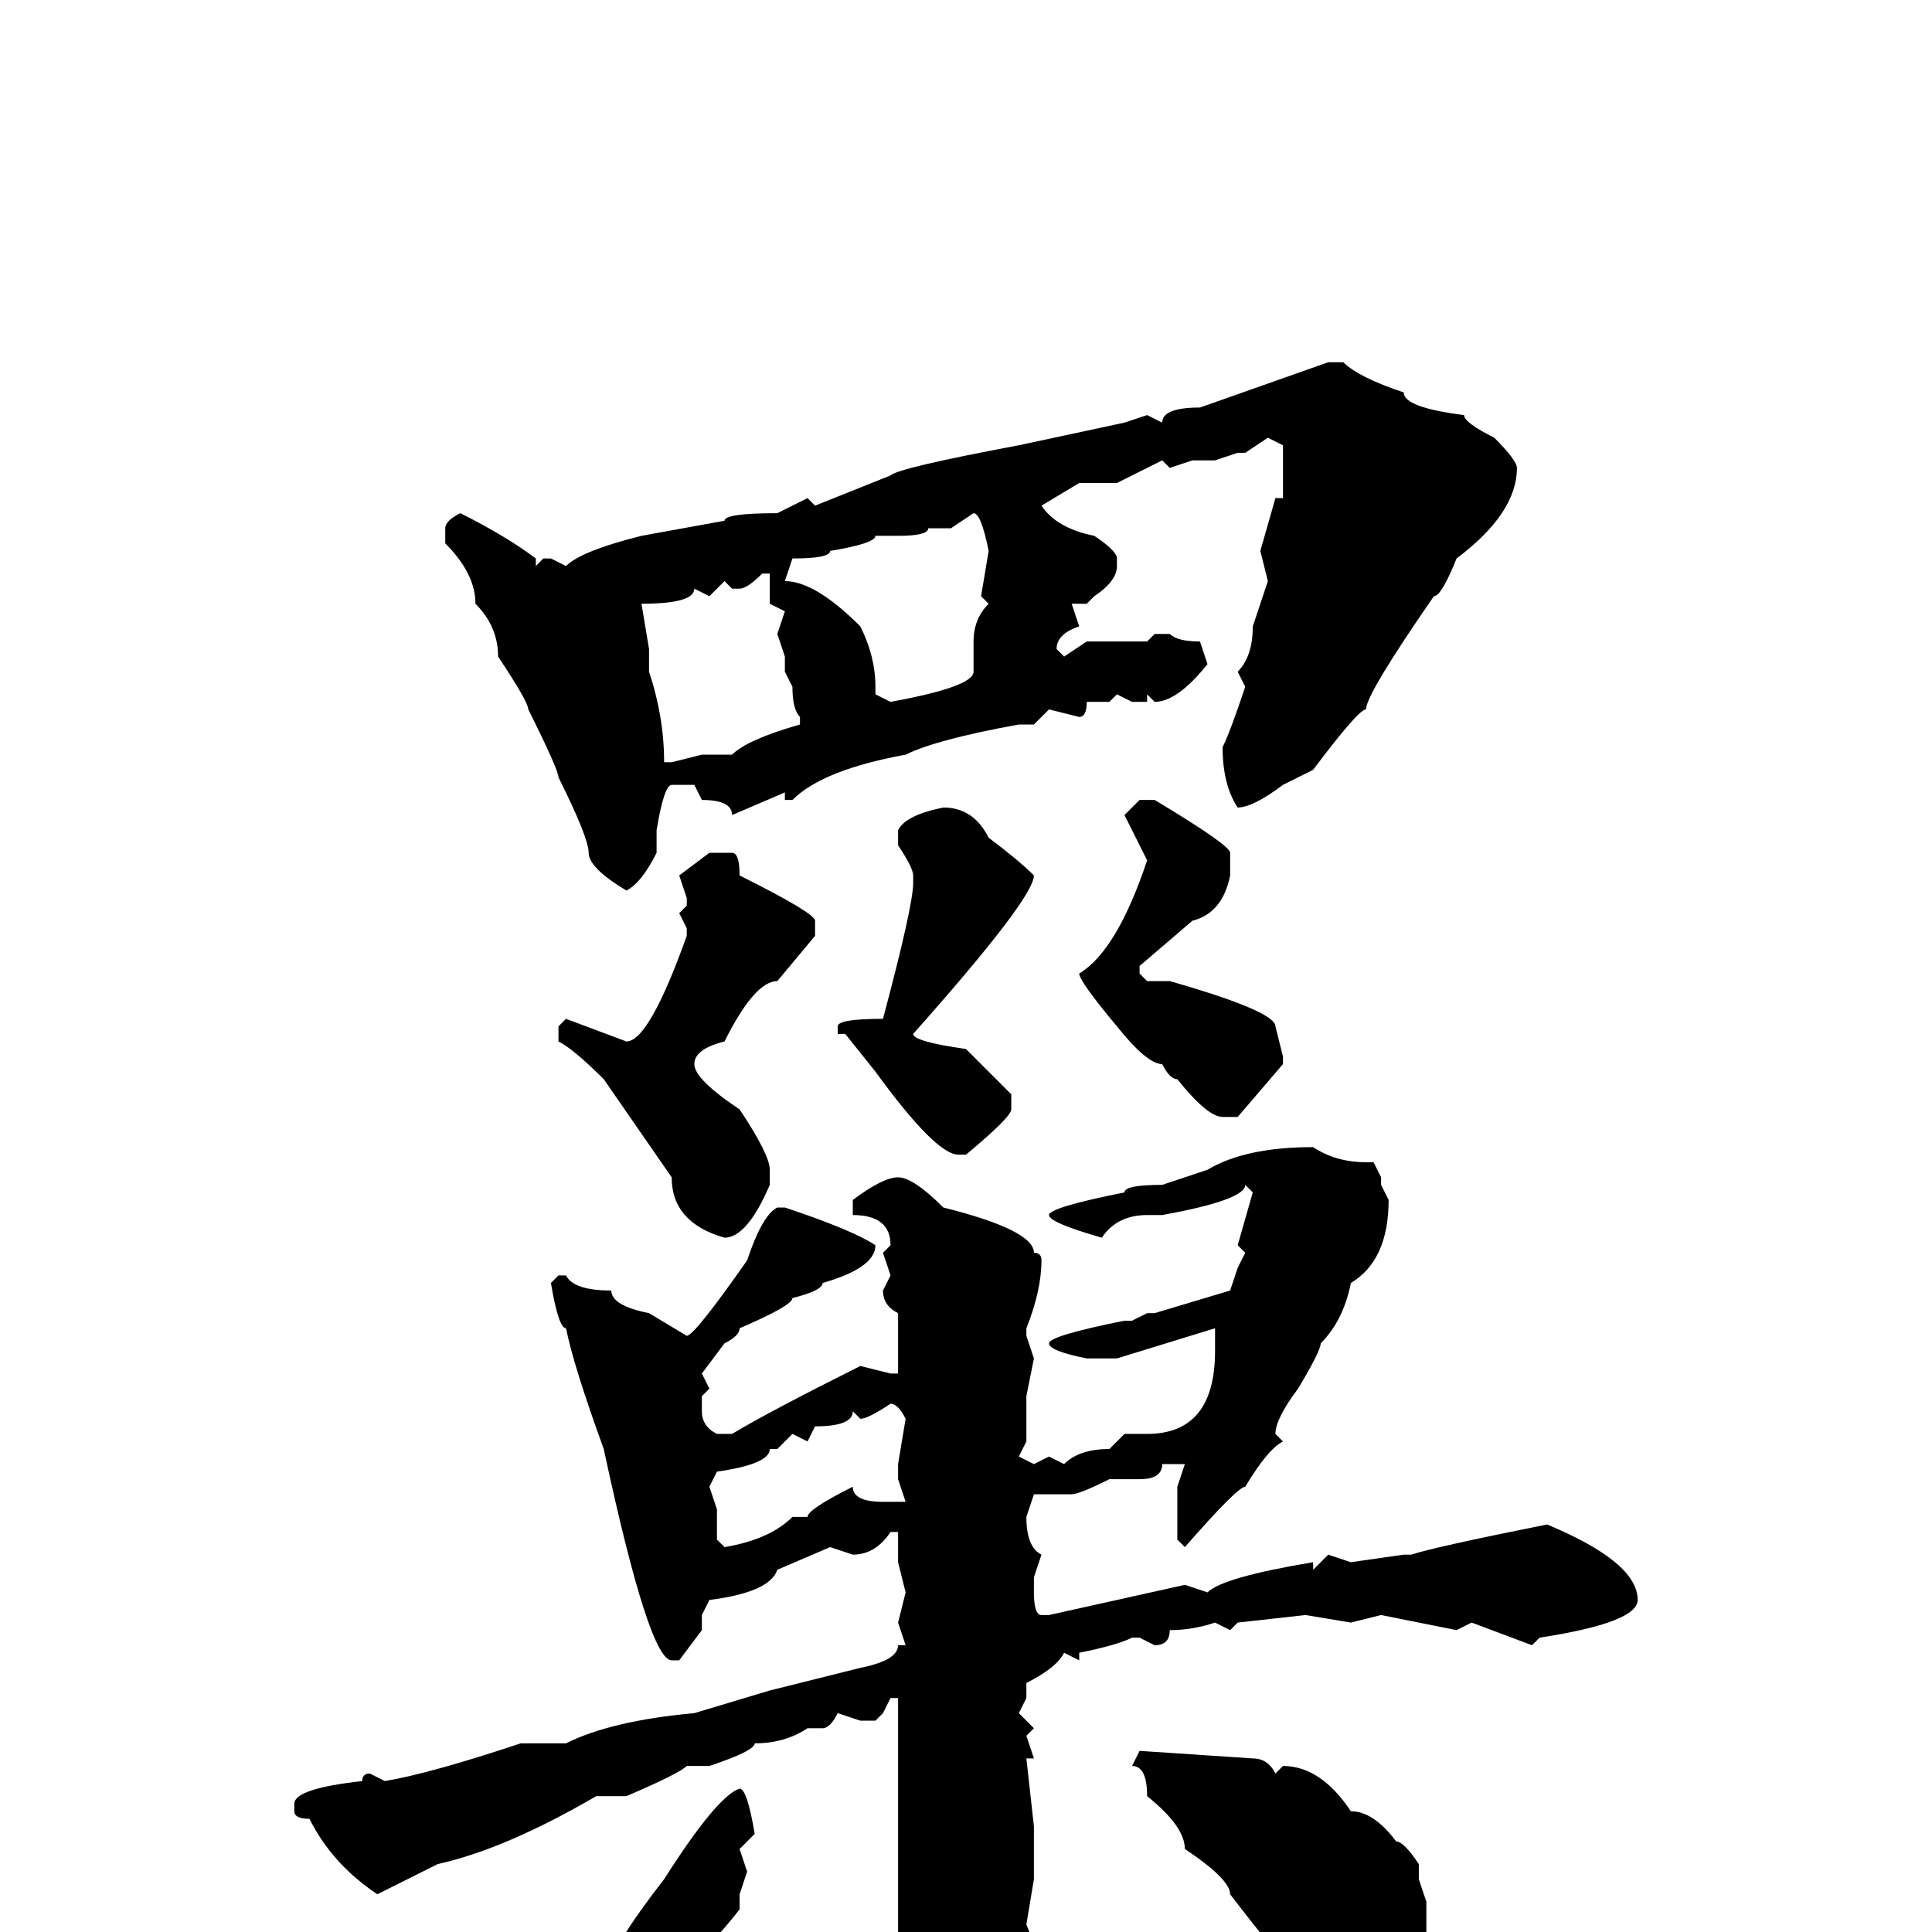 <svg xmlns="http://www.w3.org/2000/svg" viewBox="0 -256 256 256">
	<path fill="#000000" d="M176 -208H178Q180 -206 186 -204Q186 -202 194 -201Q194 -200 198 -198Q201 -195 201 -194Q201 -188 193 -182Q191 -177 190 -177Q181 -164 181 -162Q180 -162 174 -154L170 -152Q166 -149 164 -149Q162 -152 162 -157Q163 -159 165 -165L164 -167Q166 -169 166 -173L168 -179L167 -183L169 -190H170V-193V-197L168 -198L165 -196H164L161 -195H158L155 -194L154 -195L148 -192H143L138 -189Q140 -186 145 -185Q148 -183 148 -182V-181Q148 -179 145 -177L144 -176H143H142L143 -173Q140 -172 140 -170L141 -169L144 -171H147H148H152L153 -172H155Q156 -171 159 -171L160 -168Q156 -163 153 -163L152 -164V-163H150L148 -164L147 -163H144Q144 -161 143 -161L139 -162L137 -160H135Q124 -158 120 -156Q109 -154 105 -150H104V-151L97 -148Q97 -150 93 -150L92 -152H89Q88 -152 87 -146V-143Q85 -139 83 -138Q78 -141 78 -143Q78 -145 74 -153Q74 -154 70 -162Q70 -163 66 -169Q66 -173 63 -176Q63 -180 59 -184V-186Q59 -187 61 -188Q67 -185 71 -182V-181L72 -182H73L75 -181Q77 -183 85 -185L96 -187Q96 -188 103 -188L107 -190L108 -189L118 -193Q119 -194 135 -197L149 -200L152 -201L154 -200Q154 -202 159 -202ZM126 -186H123Q123 -185 119 -185H118H116Q116 -184 110 -183Q110 -182 105 -182L104 -179Q108 -179 114 -173Q116 -169 116 -165V-164L118 -163Q129 -165 129 -167V-171Q129 -174 131 -176L130 -177L131 -183Q130 -188 129 -188ZM98 -178H97L96 -179L94 -177L92 -178Q92 -176 85 -176L86 -170V-167Q88 -161 88 -155H89L93 -156H97Q99 -158 106 -160V-161Q105 -162 105 -165L104 -167V-169L103 -172L104 -175L102 -176V-177V-180H101Q99 -178 98 -178ZM153 -150Q163 -144 163 -143V-140Q162 -135 158 -134L151 -128V-127L152 -126H155Q169 -122 169 -120L170 -116V-115L164 -108H162Q160 -108 156 -113Q155 -113 154 -115Q152 -115 148 -120Q143 -126 143 -127Q148 -130 152 -142L149 -148L151 -150ZM125 -149Q129 -149 131 -145Q135 -142 137 -140Q137 -137 121 -119Q121 -118 128 -117L134 -111V-109Q134 -108 128 -103H127Q124 -103 116 -114L112 -119H111V-120Q111 -121 117 -121Q121 -136 121 -139V-140Q121 -141 119 -144V-146Q120 -148 125 -149ZM94 -143H97Q98 -143 98 -140Q108 -135 108 -134V-132L103 -126Q100 -126 96 -118Q92 -117 92 -115Q92 -113 98 -109Q102 -103 102 -101V-99Q99 -92 96 -92Q89 -94 89 -100L80 -113Q76 -117 74 -118V-120L75 -121L83 -118Q86 -118 91 -132V-133L90 -135L91 -136V-137L90 -140ZM174 -104Q177 -102 181 -102H182L183 -100V-99L184 -97Q184 -89 179 -86Q178 -81 175 -78Q175 -77 172 -72Q169 -68 169 -66L170 -65Q168 -64 165 -59Q164 -59 157 -51L156 -52V-59L157 -62H155H154Q154 -60 151 -60H147Q143 -58 142 -58H137L136 -55Q136 -51 138 -50L137 -47V-45Q137 -42 138 -42H139L157 -46L160 -45Q162 -47 174 -49V-48L176 -50L179 -49L186 -50H187Q190 -51 205 -54Q217 -49 217 -44Q217 -41 204 -39L203 -38L195 -41L193 -40L183 -42L179 -41L173 -42L164 -41L163 -40L161 -41Q158 -40 155 -40Q155 -38 153 -38L151 -39H150Q148 -38 143 -37V-36L141 -37Q140 -35 136 -33V-31L135 -29L137 -27L136 -26L137 -23H136L137 -14V-12V-7L136 -1L138 4Q136 14 135 14Q133 15 133 16V17Q128 29 120 32H119L117 31V26L118 23Q118 17 113 10Q110 10 108 7V6L109 5L115 7H116Q119 5 119 0V-5V-9V-15V-25V-30V-31H118L117 -29L116 -28H114L111 -29Q110 -27 109 -27H107Q104 -25 100 -25Q100 -24 94 -22H91Q90 -21 83 -18H81H79Q67 -11 58 -9L50 -5Q44 -9 41 -15Q39 -15 39 -16V-17Q39 -19 48 -20Q48 -21 49 -21L51 -20Q57 -21 69 -25H71H75Q81 -28 92 -29L102 -32L114 -35Q119 -36 119 -38H120L119 -41L120 -45L119 -49V-53H118Q116 -50 113 -50L110 -51L103 -48Q102 -45 94 -44L93 -42V-40L90 -36H89Q86 -36 80 -64Q76 -75 75 -80Q74 -80 73 -86L74 -87H75Q76 -85 81 -85Q81 -83 86 -82L91 -79Q92 -79 99 -89Q101 -95 103 -96H104Q113 -93 116 -91Q116 -88 109 -86Q109 -85 105 -84Q105 -83 98 -80Q98 -79 96 -78L93 -74L94 -72L93 -71V-69Q93 -67 95 -66H97Q102 -69 114 -75L118 -74H119V-82Q117 -83 117 -85L118 -87L117 -90L118 -91Q118 -95 113 -95V-97Q117 -100 119 -100Q121 -100 125 -96Q137 -93 137 -90Q138 -90 138 -89Q138 -85 136 -80V-79L137 -76L136 -71V-69V-67V-65L135 -63L137 -62L139 -63L141 -62Q143 -64 147 -64L149 -66H152Q161 -66 161 -77V-80L148 -76H144Q139 -77 139 -78Q139 -79 149 -81H150L152 -82H153L163 -85L164 -88L165 -90L164 -91L166 -98L165 -99Q165 -97 154 -95H153H152Q148 -95 146 -92Q139 -94 139 -95Q139 -96 149 -98Q149 -99 154 -99L160 -101Q165 -104 174 -104ZM114 -68L113 -69Q113 -67 108 -67L107 -65L105 -66L103 -64H102Q102 -62 95 -61L94 -59L95 -56V-52L96 -51Q102 -52 105 -55H107Q107 -56 113 -59Q113 -57 117 -57H119H120L119 -60V-62L120 -68Q119 -70 118 -70Q115 -68 114 -68ZM151 -24L166 -23Q168 -23 169 -21L170 -22Q175 -22 179 -16Q182 -16 185 -12Q186 -12 188 -9V-7L189 -4V2Q188 9 183 9L180 13Q176 12 163 -5Q163 -7 157 -11Q157 -14 152 -18Q152 -22 150 -22ZM98 -19Q99 -19 100 -13L98 -11L99 -8L98 -5V-3Q91 6 84 9Q84 10 83 10H82Q80 9 80 6Q81 2 88 -7Q95 -18 98 -19Z"/>
</svg>